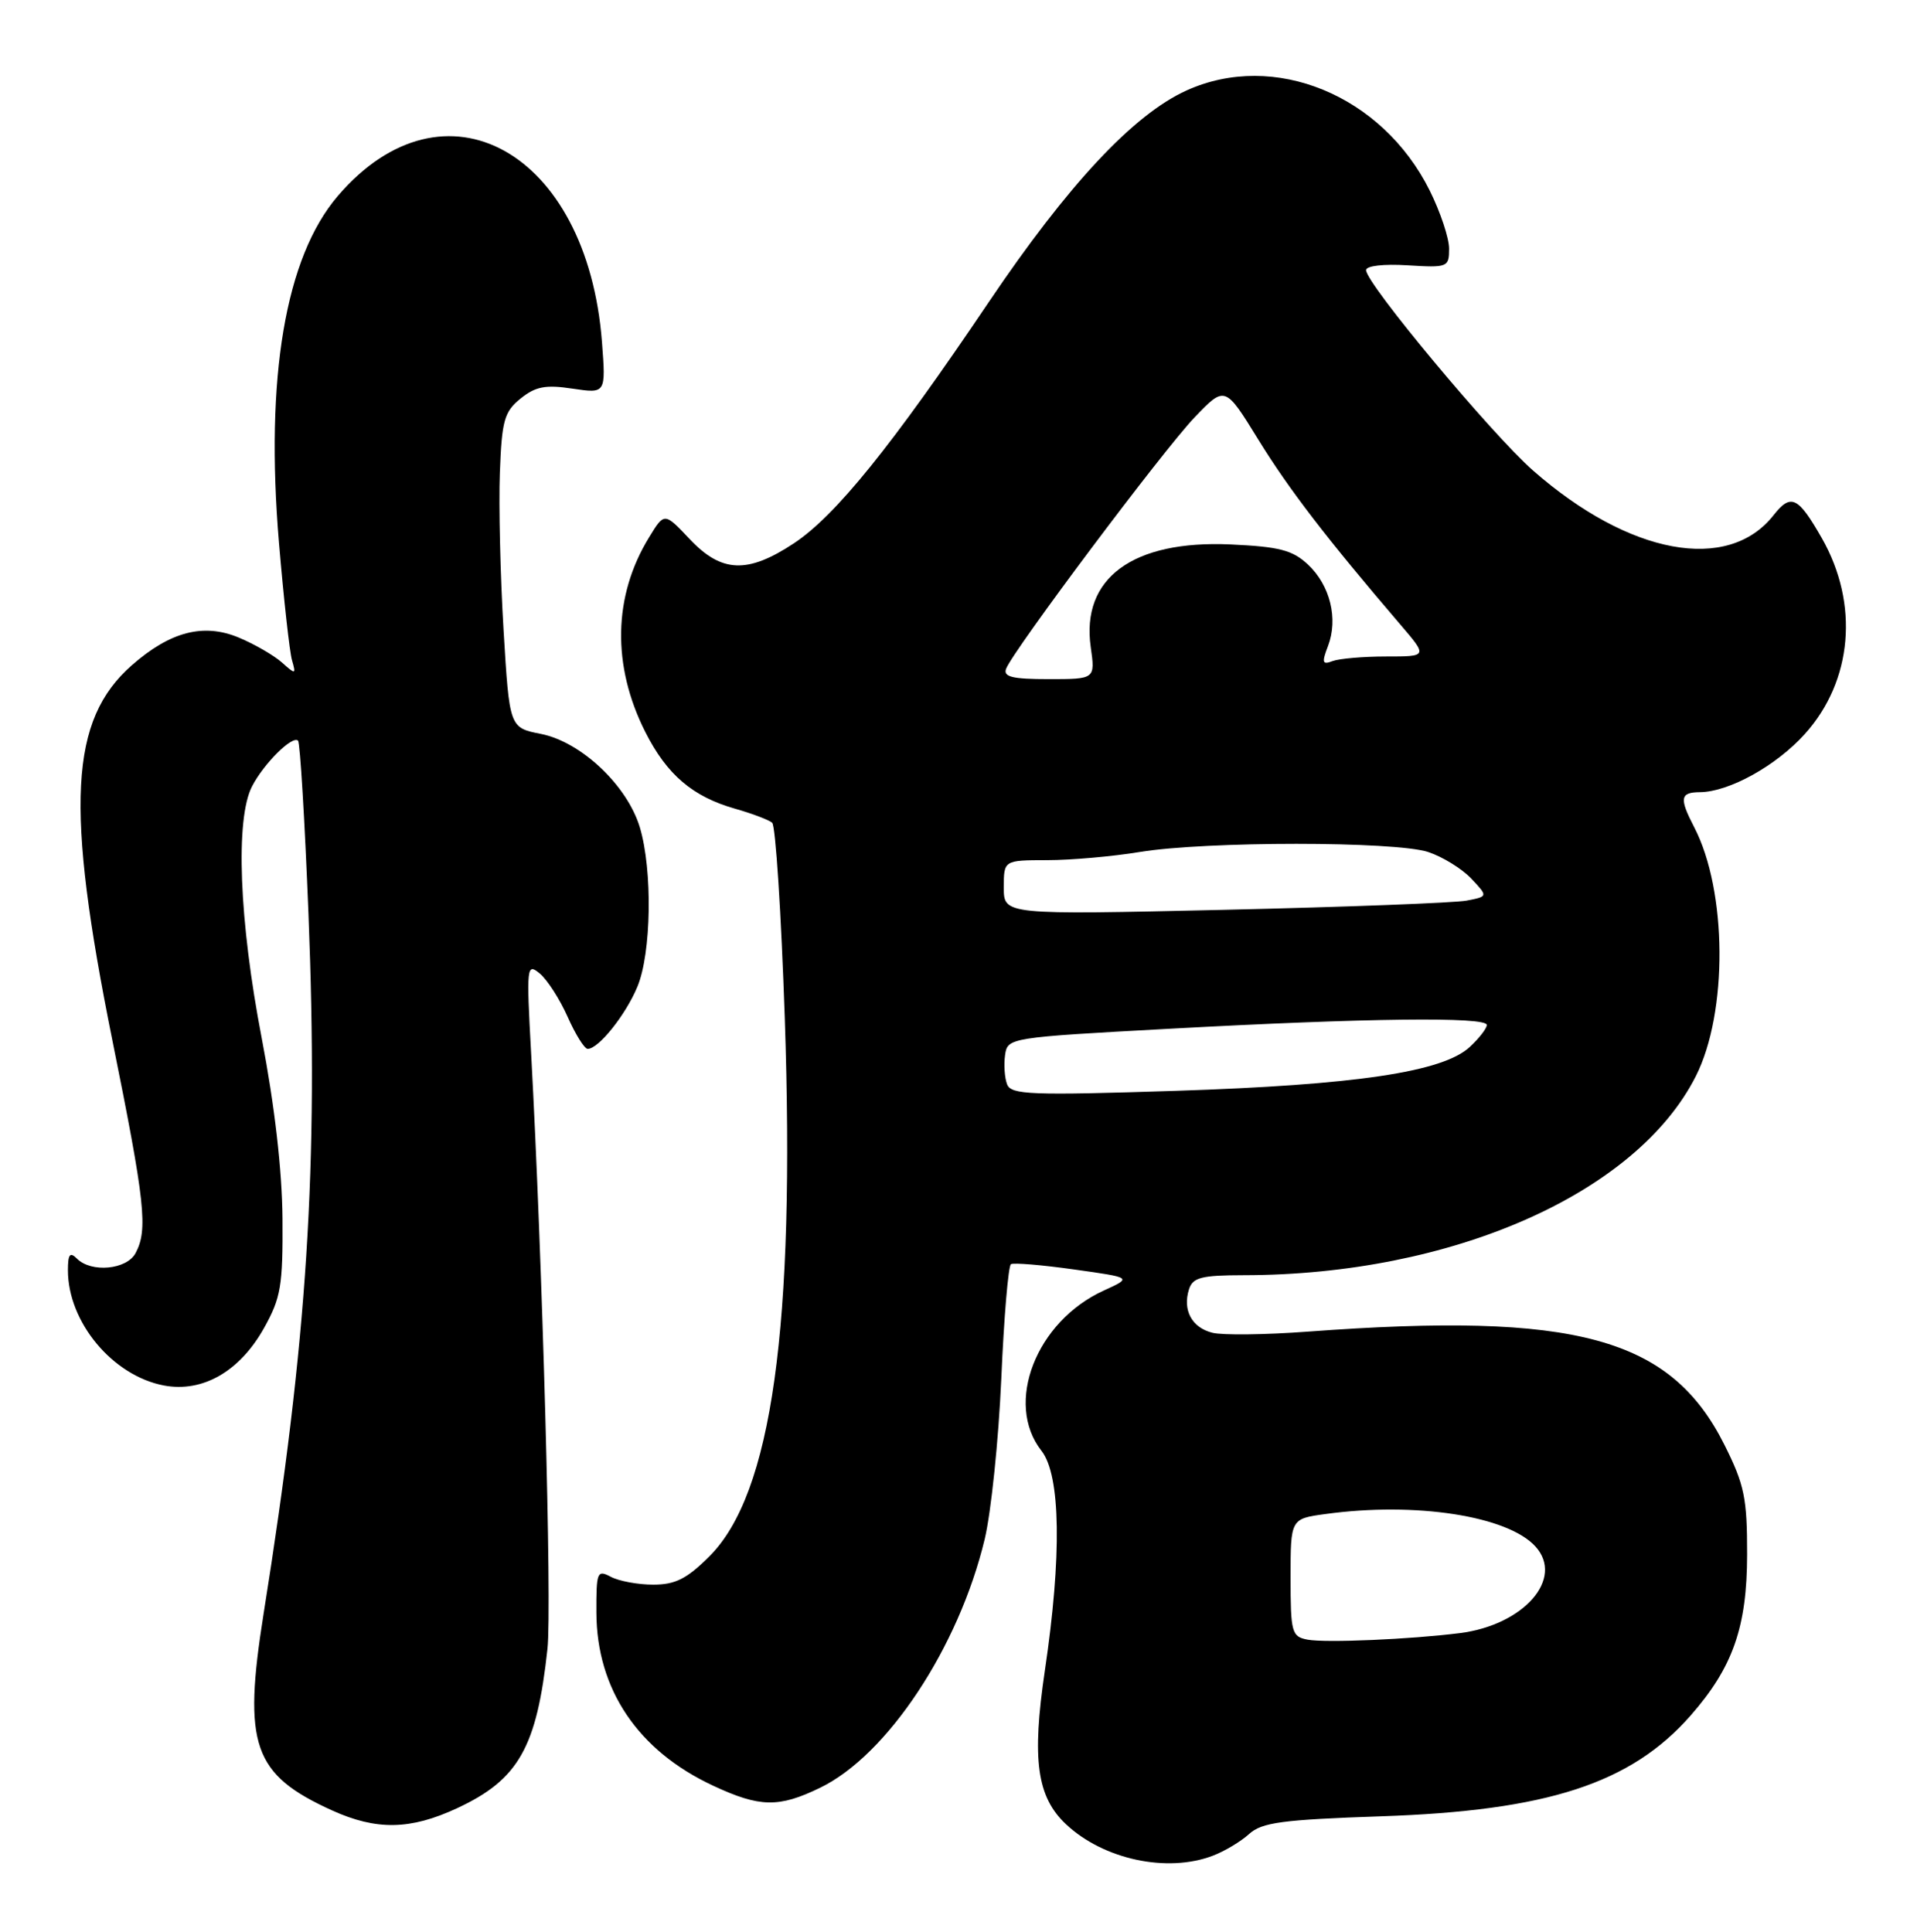 <?xml version="1.0" encoding="UTF-8" standalone="no"?>
<!DOCTYPE svg PUBLIC "-//W3C//DTD SVG 1.1//EN" "http://www.w3.org/Graphics/SVG/1.1/DTD/svg11.dtd" >
<svg xmlns="http://www.w3.org/2000/svg" xmlns:xlink="http://www.w3.org/1999/xlink" version="1.1" viewBox="0 0 254 256">
 <g >
 <path fill="currentColor"
d=" M 160.68 245.93 C 162.23 245.35 164.40 244.05 165.50 243.05 C 167.19 241.51 169.88 241.15 183.00 240.70 C 205.03 239.96 216.09 236.36 224.01 227.34 C 229.60 220.96 231.48 215.62 231.49 206.00 C 231.50 198.54 231.13 196.76 228.50 191.50 C 221.36 177.23 208.87 173.83 173.28 176.47 C 167.65 176.89 161.97 176.96 160.64 176.62 C 157.91 175.94 156.67 173.62 157.54 170.86 C 158.04 169.29 159.18 169.00 164.82 168.99 C 192.34 168.97 216.80 158.20 224.69 142.63 C 228.96 134.19 228.86 118.07 224.48 109.62 C 222.48 105.77 222.61 105.00 225.25 104.98 C 229.11 104.94 235.35 101.48 239.14 97.27 C 245.47 90.25 246.36 80.01 241.38 71.30 C 238.23 65.79 237.30 65.35 234.99 68.28 C 228.95 75.96 215.86 73.53 203.14 62.37 C 197.64 57.53 181.00 37.57 181.00 35.80 C 181.00 35.23 183.32 34.96 186.50 35.16 C 191.82 35.49 192.00 35.42 192.00 32.95 C 192.00 31.54 190.84 28.07 189.43 25.24 C 183.13 12.60 168.83 6.72 157.21 11.99 C 150.18 15.18 141.51 24.46 131.02 40.02 C 118.08 59.22 110.71 68.34 105.19 72.00 C 99.05 76.06 95.61 75.92 91.39 71.45 C 88.03 67.89 88.03 67.89 86.01 71.20 C 81.23 78.97 81.06 88.23 85.52 97.04 C 88.38 102.68 91.77 105.57 97.39 107.17 C 99.65 107.81 101.86 108.65 102.31 109.03 C 102.76 109.41 103.51 121.05 103.98 134.89 C 105.37 175.80 102.27 197.97 94.01 206.23 C 91.01 209.23 89.48 210.00 86.55 210.00 C 84.53 210.00 82.00 209.53 80.93 208.96 C 79.12 208.00 79.00 208.30 79.02 213.71 C 79.06 223.89 84.54 232.01 94.48 236.64 C 100.67 239.53 103.18 239.58 108.66 236.92 C 117.57 232.61 127.03 218.32 130.47 203.98 C 131.32 200.42 132.31 190.85 132.67 182.71 C 133.02 174.58 133.60 167.75 133.95 167.53 C 134.29 167.32 138.05 167.63 142.30 168.23 C 150.02 169.31 150.02 169.31 146.26 171.02 C 137.28 175.11 133.05 185.98 138.00 192.27 C 140.54 195.50 140.70 206.23 138.44 221.41 C 136.70 233.18 137.38 238.13 141.25 241.76 C 146.21 246.42 154.63 248.23 160.68 245.93 Z  M 60.58 239.62 C 68.72 235.83 71.13 231.56 72.54 218.50 C 73.14 212.94 71.88 167.25 70.37 139.51 C 69.74 128.03 69.79 127.58 71.52 129.01 C 72.51 129.83 74.17 132.41 75.21 134.75 C 76.25 137.09 77.44 139.00 77.87 139.00 C 79.30 139.00 82.89 134.52 84.45 130.77 C 86.31 126.32 86.48 115.34 84.78 109.65 C 83.11 104.09 77.01 98.32 71.67 97.26 C 67.50 96.44 67.50 96.44 66.72 83.47 C 66.29 76.34 66.07 66.97 66.23 62.65 C 66.49 55.72 66.81 54.57 68.97 52.82 C 70.95 51.22 72.27 50.96 75.85 51.50 C 80.28 52.16 80.28 52.16 79.76 45.33 C 77.82 20.01 58.85 9.51 44.76 25.97 C 37.81 34.09 35.11 50.00 36.97 72.00 C 37.60 79.42 38.37 86.40 38.69 87.50 C 39.24 89.40 39.17 89.42 37.35 87.79 C 36.29 86.85 33.72 85.36 31.63 84.49 C 26.98 82.55 22.56 83.69 17.48 88.15 C 9.22 95.40 8.63 106.83 14.89 137.87 C 19.24 159.41 19.62 162.96 17.96 166.07 C 16.79 168.26 12.10 168.70 10.20 166.80 C 9.27 165.87 9.00 166.21 9.00 168.33 C 9.00 175.22 14.93 182.33 21.73 183.61 C 26.85 184.57 31.77 181.74 34.98 176.00 C 37.22 171.99 37.49 170.40 37.43 161.50 C 37.38 155.08 36.39 146.52 34.68 137.59 C 31.68 122.01 31.16 108.52 33.40 104.20 C 34.96 101.18 38.75 97.42 39.49 98.16 C 39.76 98.43 40.38 108.74 40.87 121.07 C 42.20 154.60 40.75 177.32 34.93 213.83 C 32.16 231.25 33.52 235.16 44.00 239.92 C 49.90 242.59 54.37 242.51 60.58 239.62 Z  M 173.25 217.29 C 171.15 216.89 171.00 216.36 171.00 209.07 C 171.00 201.27 171.00 201.27 175.64 200.64 C 187.57 199.00 199.78 200.89 203.45 204.95 C 207.29 209.19 201.92 215.34 193.45 216.42 C 186.88 217.25 175.64 217.74 173.25 217.29 Z  M 133.44 143.70 C 133.11 142.85 132.99 141.10 133.17 139.82 C 133.50 137.52 133.66 137.49 155.00 136.33 C 181.09 134.91 197.00 134.72 197.00 135.83 C 197.00 136.28 195.99 137.59 194.75 138.74 C 191.19 142.06 179.66 143.78 155.77 144.56 C 136.59 145.18 133.97 145.08 133.44 143.70 Z  M 133.00 117.62 C 133.00 114.00 133.00 114.00 138.75 113.99 C 141.91 113.99 147.43 113.50 151.00 112.91 C 159.75 111.47 184.85 111.47 189.23 112.91 C 191.14 113.54 193.71 115.13 194.94 116.43 C 197.17 118.80 197.17 118.80 194.33 119.35 C 192.77 119.65 178.34 120.20 162.25 120.57 C 133.00 121.24 133.00 121.24 133.00 117.62 Z  M 133.31 88.62 C 134.26 86.16 154.16 59.61 158.29 55.30 C 162.32 51.10 162.32 51.10 166.75 58.30 C 170.81 64.89 175.77 71.34 185.53 82.75 C 189.17 87.00 189.17 87.00 183.66 87.00 C 180.64 87.00 177.44 87.28 176.56 87.61 C 175.21 88.13 175.11 87.83 175.96 85.61 C 177.33 82.00 176.25 77.58 173.31 74.82 C 171.26 72.90 169.53 72.45 163.04 72.15 C 150.09 71.57 143.23 76.61 144.52 85.75 C 145.12 90.00 145.12 90.00 138.95 90.00 C 134.13 90.00 132.90 89.70 133.31 88.62 Z "/>
</g>
</svg>